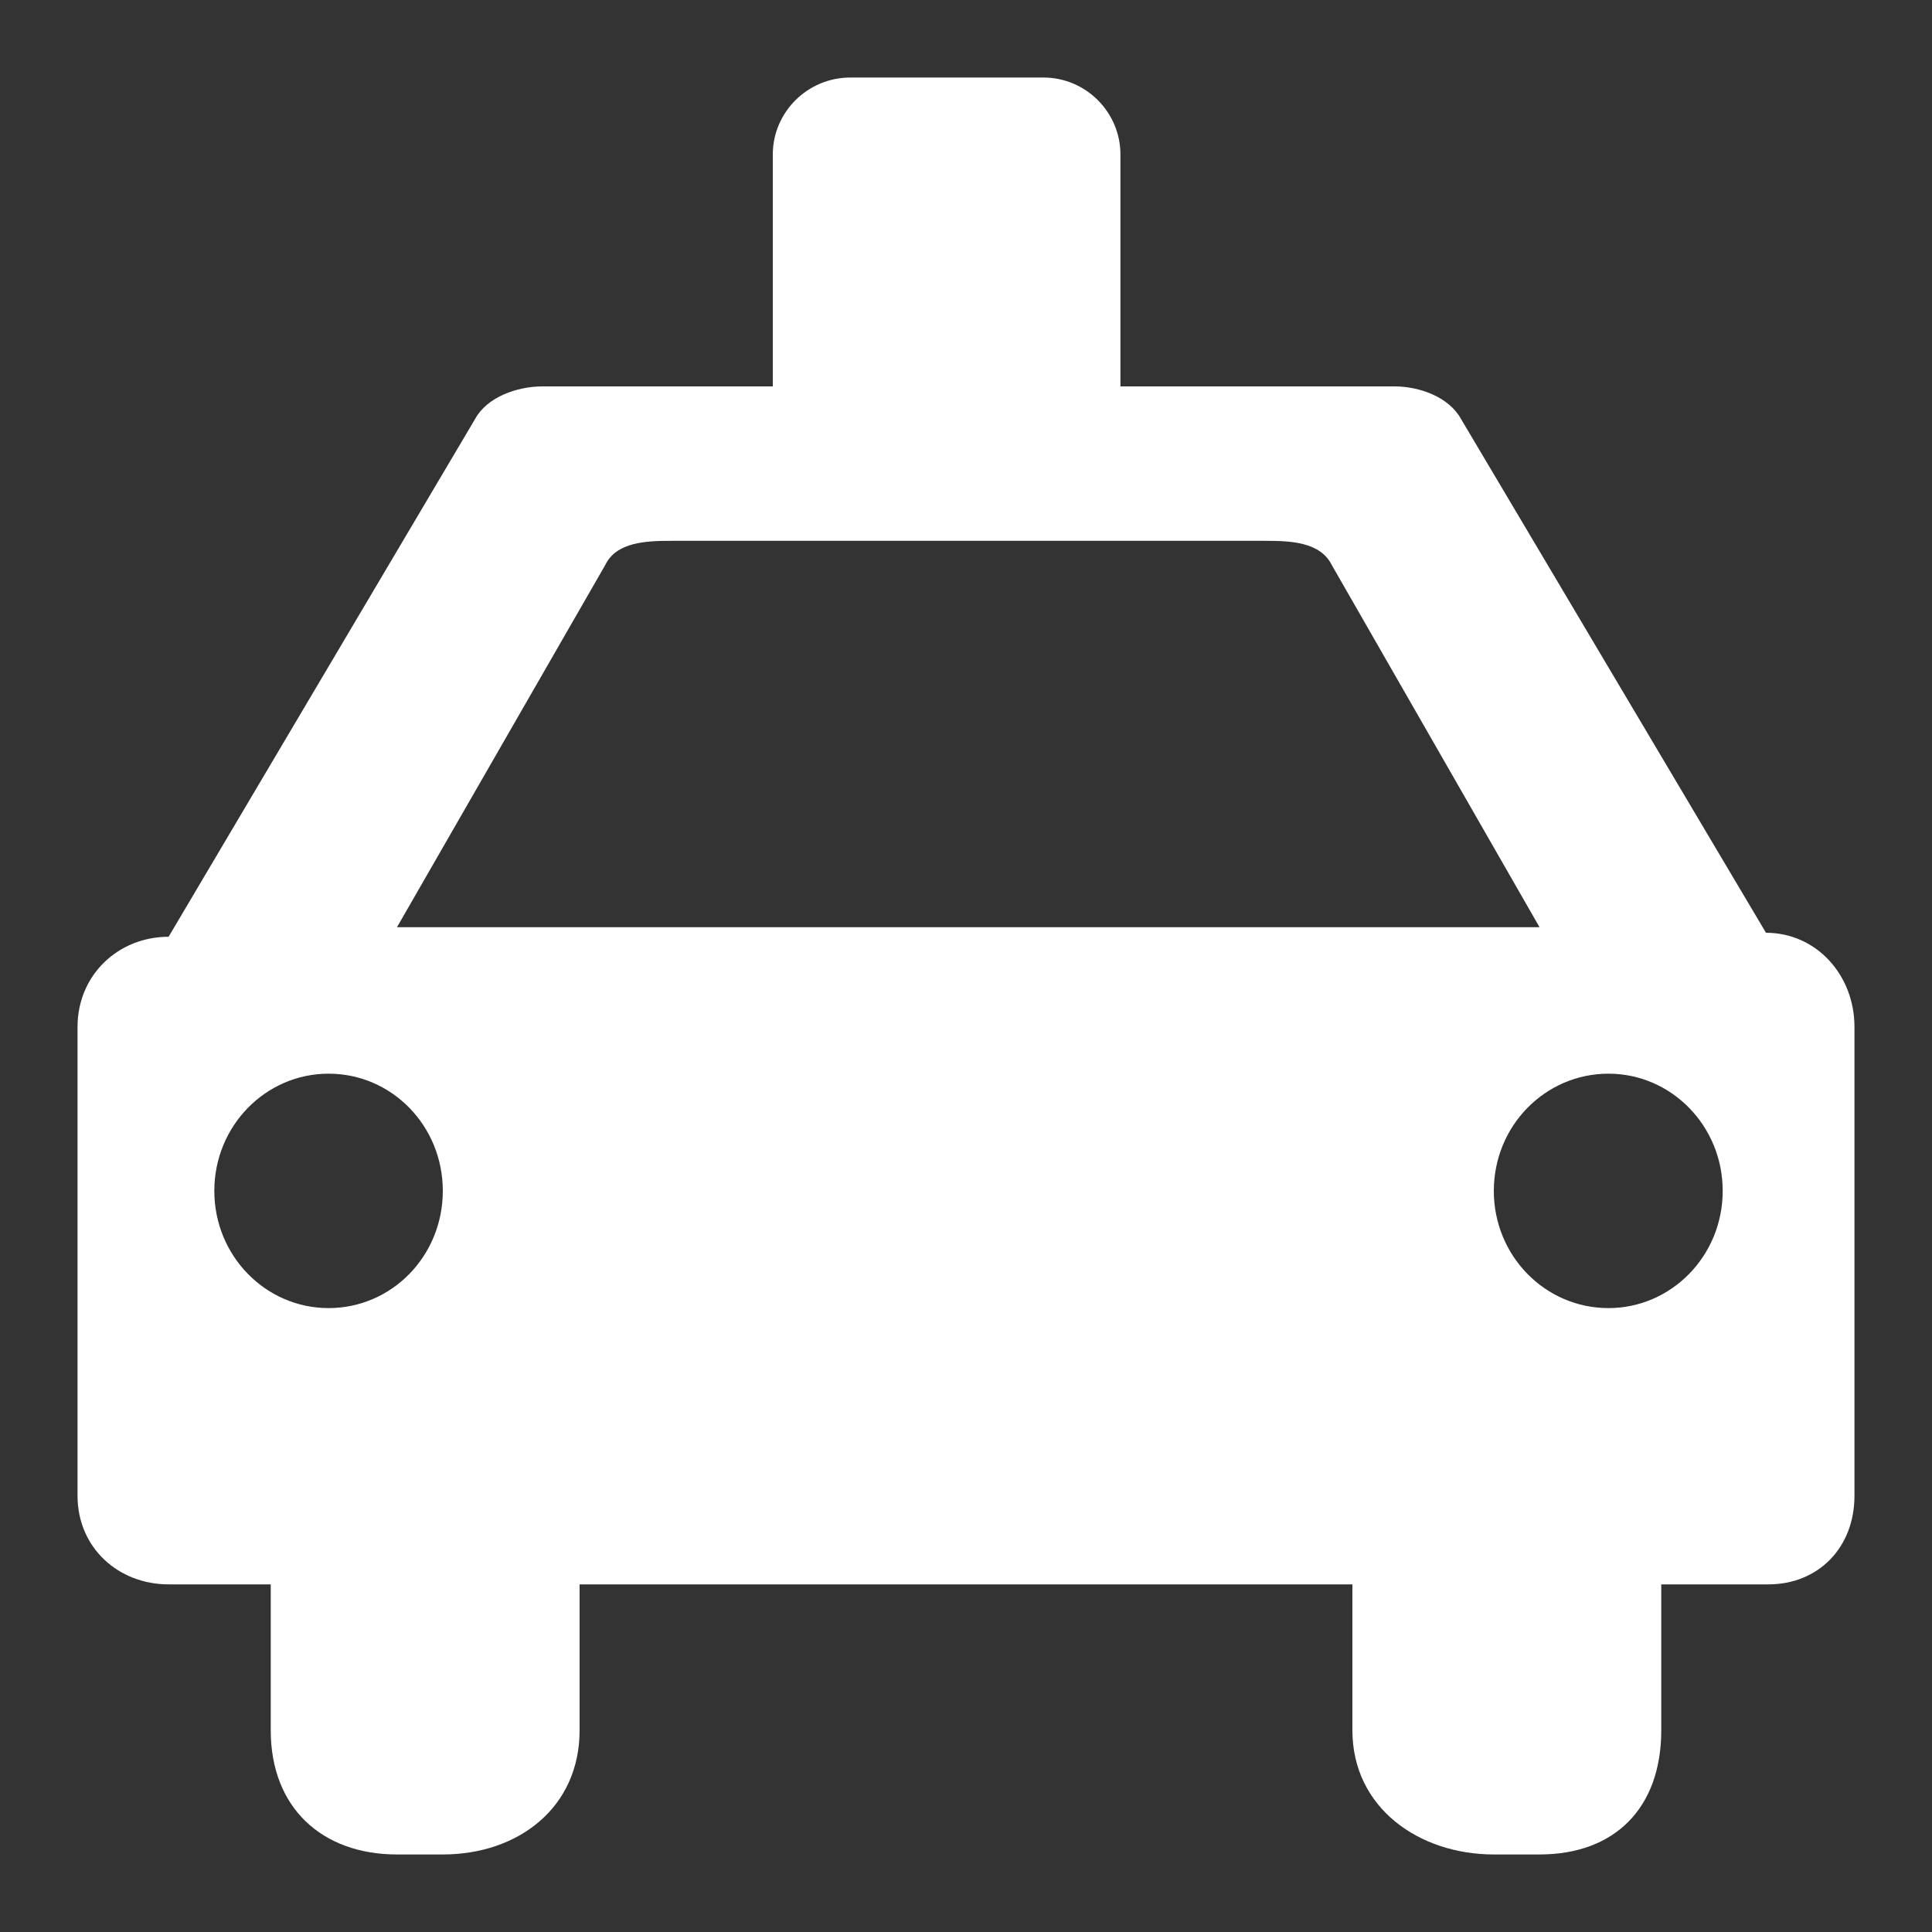 <?xml version="1.0" encoding="utf-8"?> <!DOCTYPE svg PUBLIC "-//W3C//DTD SVG 1.1//EN" "http://www.w3.org/Graphics/SVG/1.1/DTD/svg11.dtd"><svg version="1.1" id="icon" xmlns="http://www.w3.org/2000/svg" xmlns:xlink="http://www.w3.org/1999/xlink" x="0px"  y="0px" width="15px" height="15px" viewBox="0 0 15 15" enable-background="new 0 0 15 15" xml:space="preserve"><rect x="0" y="0" width="15" height="15" fill="#333333" stroke="none"/><path fill="#FFFFFF" d="M13.711,7.242L11.344,3.254C11.25,3.082,11.02,3,10.828,3L8.699,3L8.699,1.199C8.699,0.871,8.43,0.602,8.102,0.602L6.602,0.602C6.27,0.602,6,0.871,6,1.199L6,3L4.211,3C4.016,3,3.781,3.082,3.688,3.254L1.309,7.273C0.918,7.273,0.602,7.57,0.602,7.973L0.602,11.613C0.602,12.016,0.918,12.301,1.309,12.301L2.102,12.301L2.102,13.434C2.102,14.035,2.5,14.398,3.082,14.398L3.438,14.398C4.023,14.398,4.5,14.035,4.5,13.434L4.5,12.301L10.5,12.301L10.5,13.434C10.5,14.035,11.016,14.398,11.598,14.398L11.953,14.398C12.539,14.398,12.898,14.035,12.898,13.434L12.898,12.301L13.73,12.301C14.117,12.301,14.398,12.016,14.398,11.613L14.398,7.973C14.398,7.57,14.102,7.242,13.711,7.242ZM2.551,10.156C2.062,10.156,1.664,9.75,1.664,9.246C1.664,8.742,2.062,8.336,2.551,8.336C3.043,8.336,3.438,8.742,3.438,9.246C3.438,9.75,3.043,10.156,2.551,10.156ZM3.082,7.199L4.699,4.387C4.785,4.207,5.02,4.199,5.211,4.199L9.824,4.199C10.02,4.199,10.25,4.207,10.34,4.387L11.953,7.199ZM12.488,10.156C11.996,10.156,11.598,9.75,11.598,9.246C11.598,8.742,11.996,8.336,12.488,8.336C12.977,8.336,13.375,8.742,13.375,9.246C13.375,9.75,12.977,10.156,12.488,10.156ZM12.488,10.156"></path> </svg>